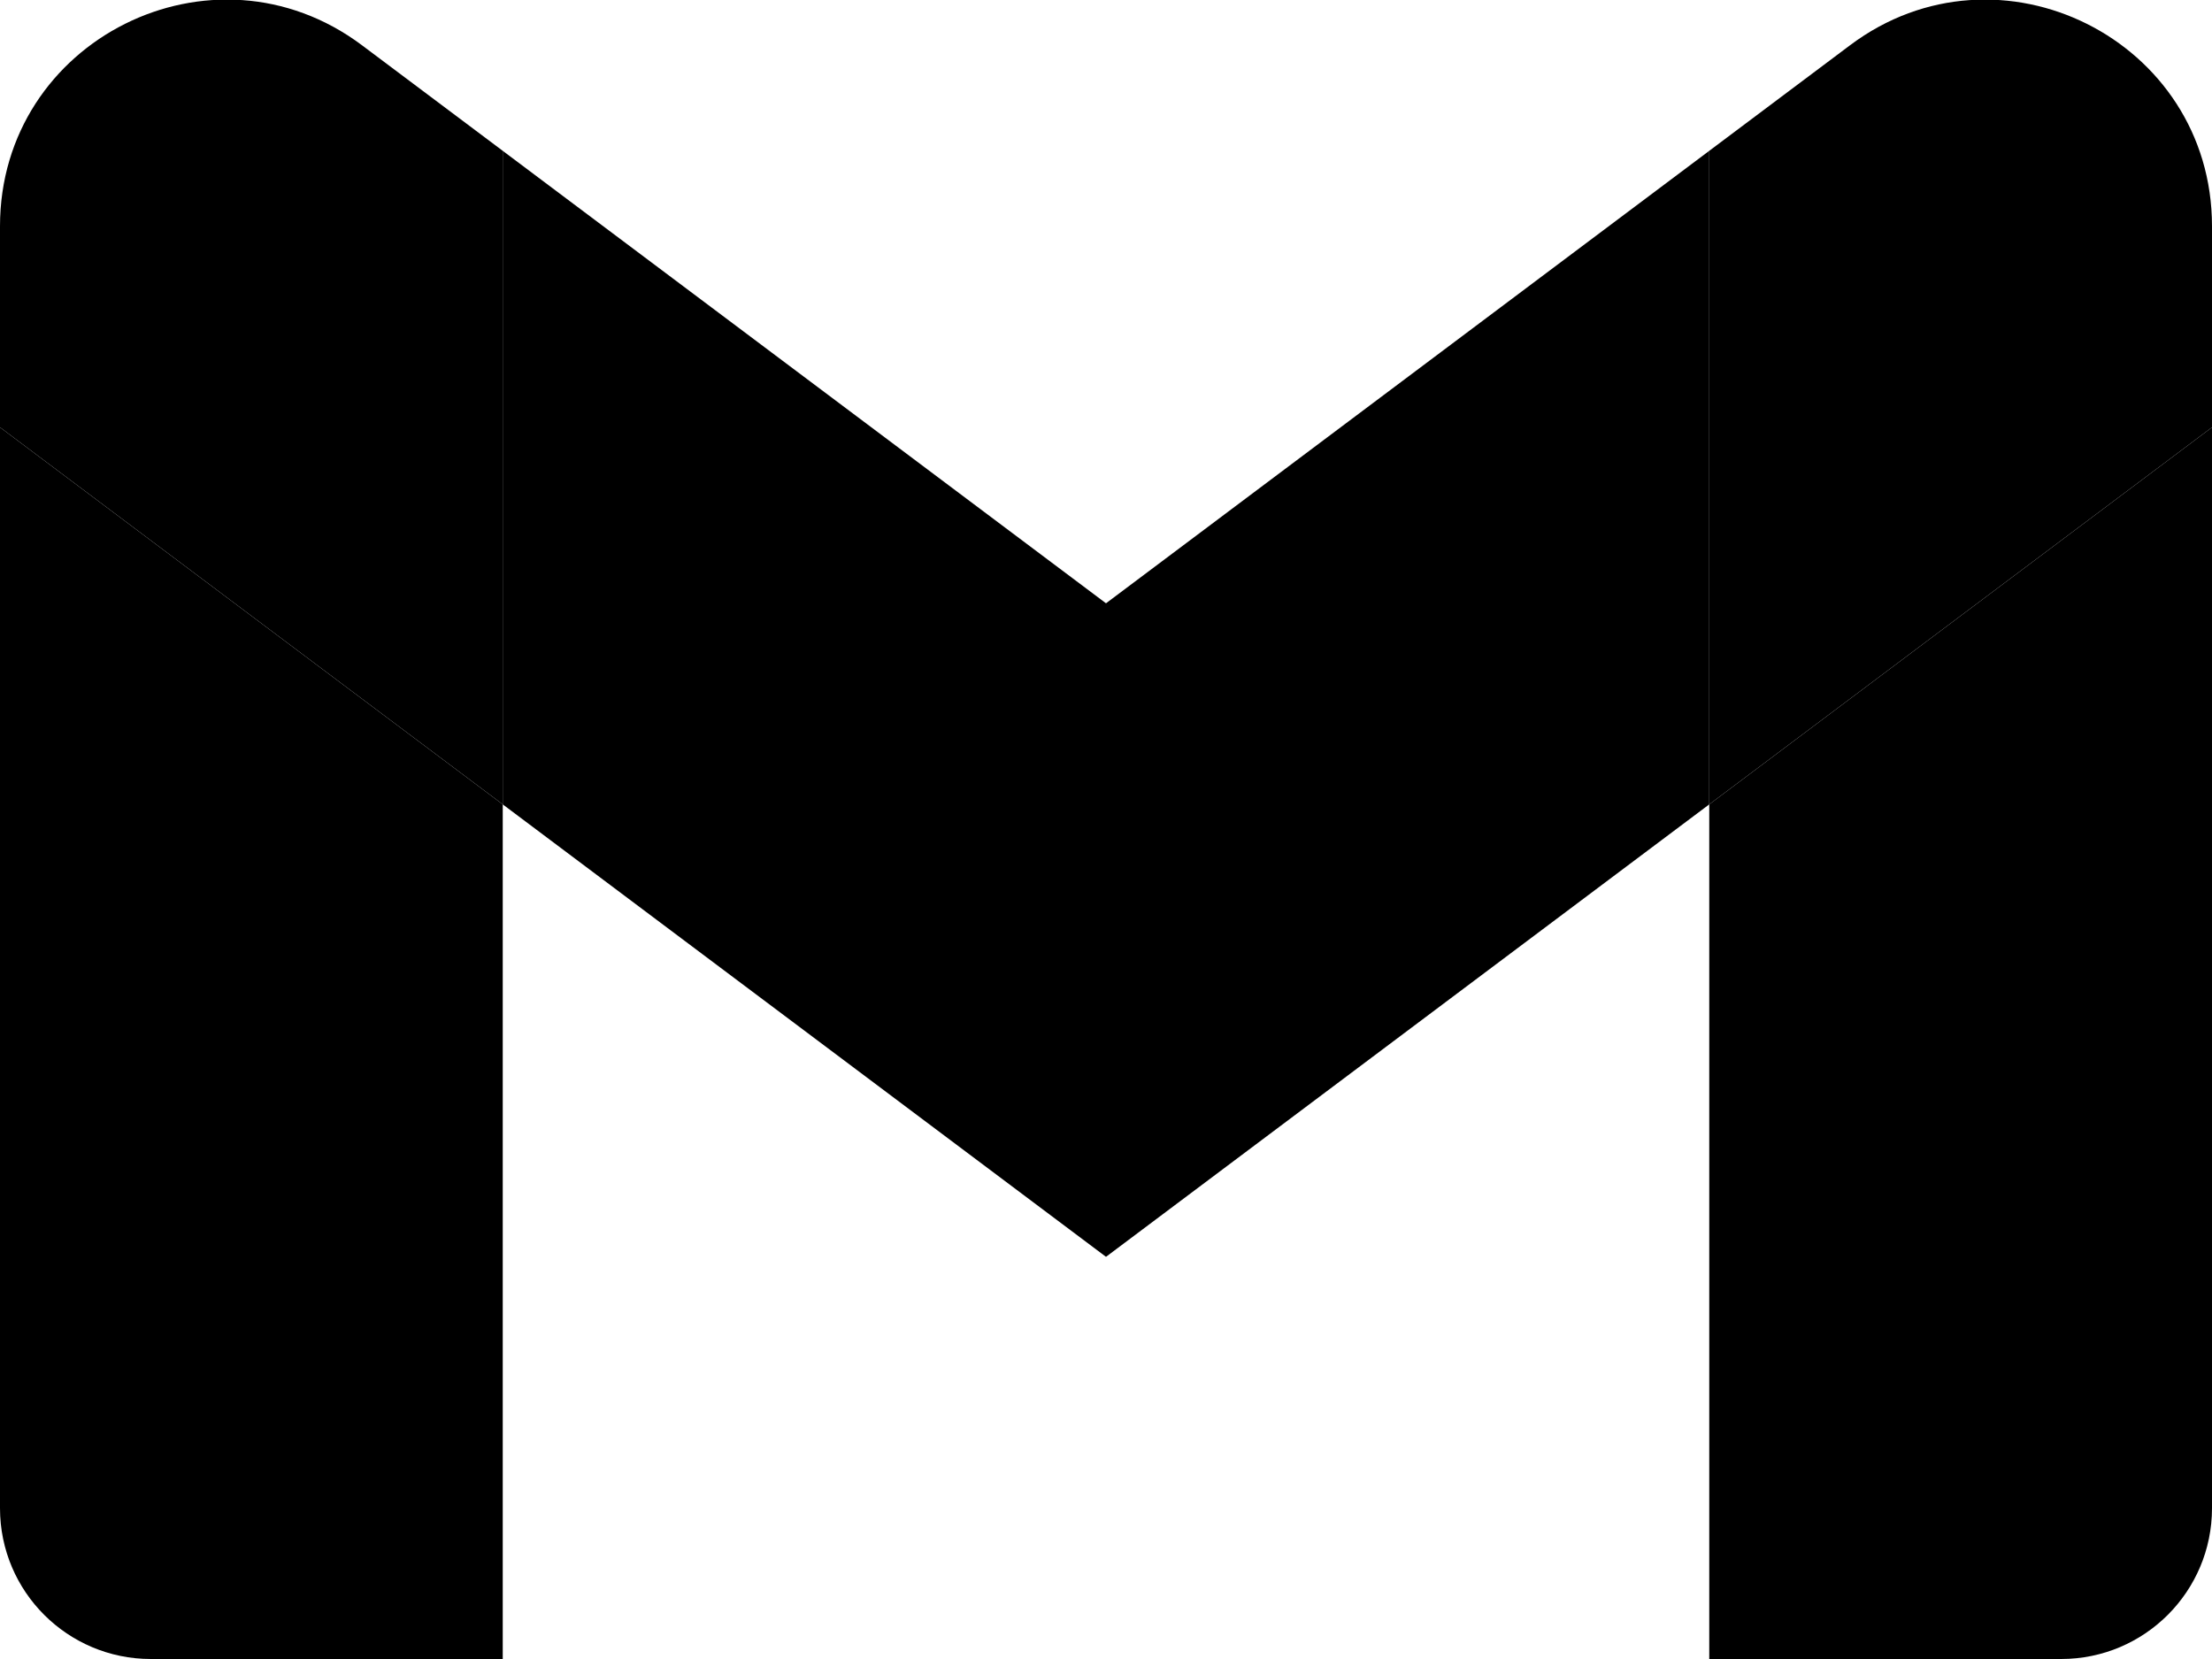 <svg width="72" height="54" viewBox="0 0 72 54" fill="none" xmlns="http://www.w3.org/2000/svg">
<g clip-path="url(#clip0)">
<path d="M4.909 54H16.364V26.182L0 13.909V49.091C0 51.807 2.201 54 4.909 54Z" fill="black"/>
<path d="M55.636 54H67.091C69.807 54 72 51.799 72 49.091V13.909L55.636 26.182" fill="black"/>
<path d="M55.636 4.909V26.182L72 13.909V7.364C72 1.293 65.07 -2.168 60.218 1.473" fill="black"/>
<path d="M16.363 26.182V4.909L36 19.637L55.636 4.909V26.182L36 40.909" fill="black"/>
<path d="M0 7.364V13.909L16.364 26.182V4.909L11.782 1.473C6.922 -2.168 0 1.293 0 7.364Z" fill="black"/>
</g>
<defs>
<clipPath id="clip0">
<rect width="72" height="54" fill="white"/>
</clipPath>
</defs>
</svg>
